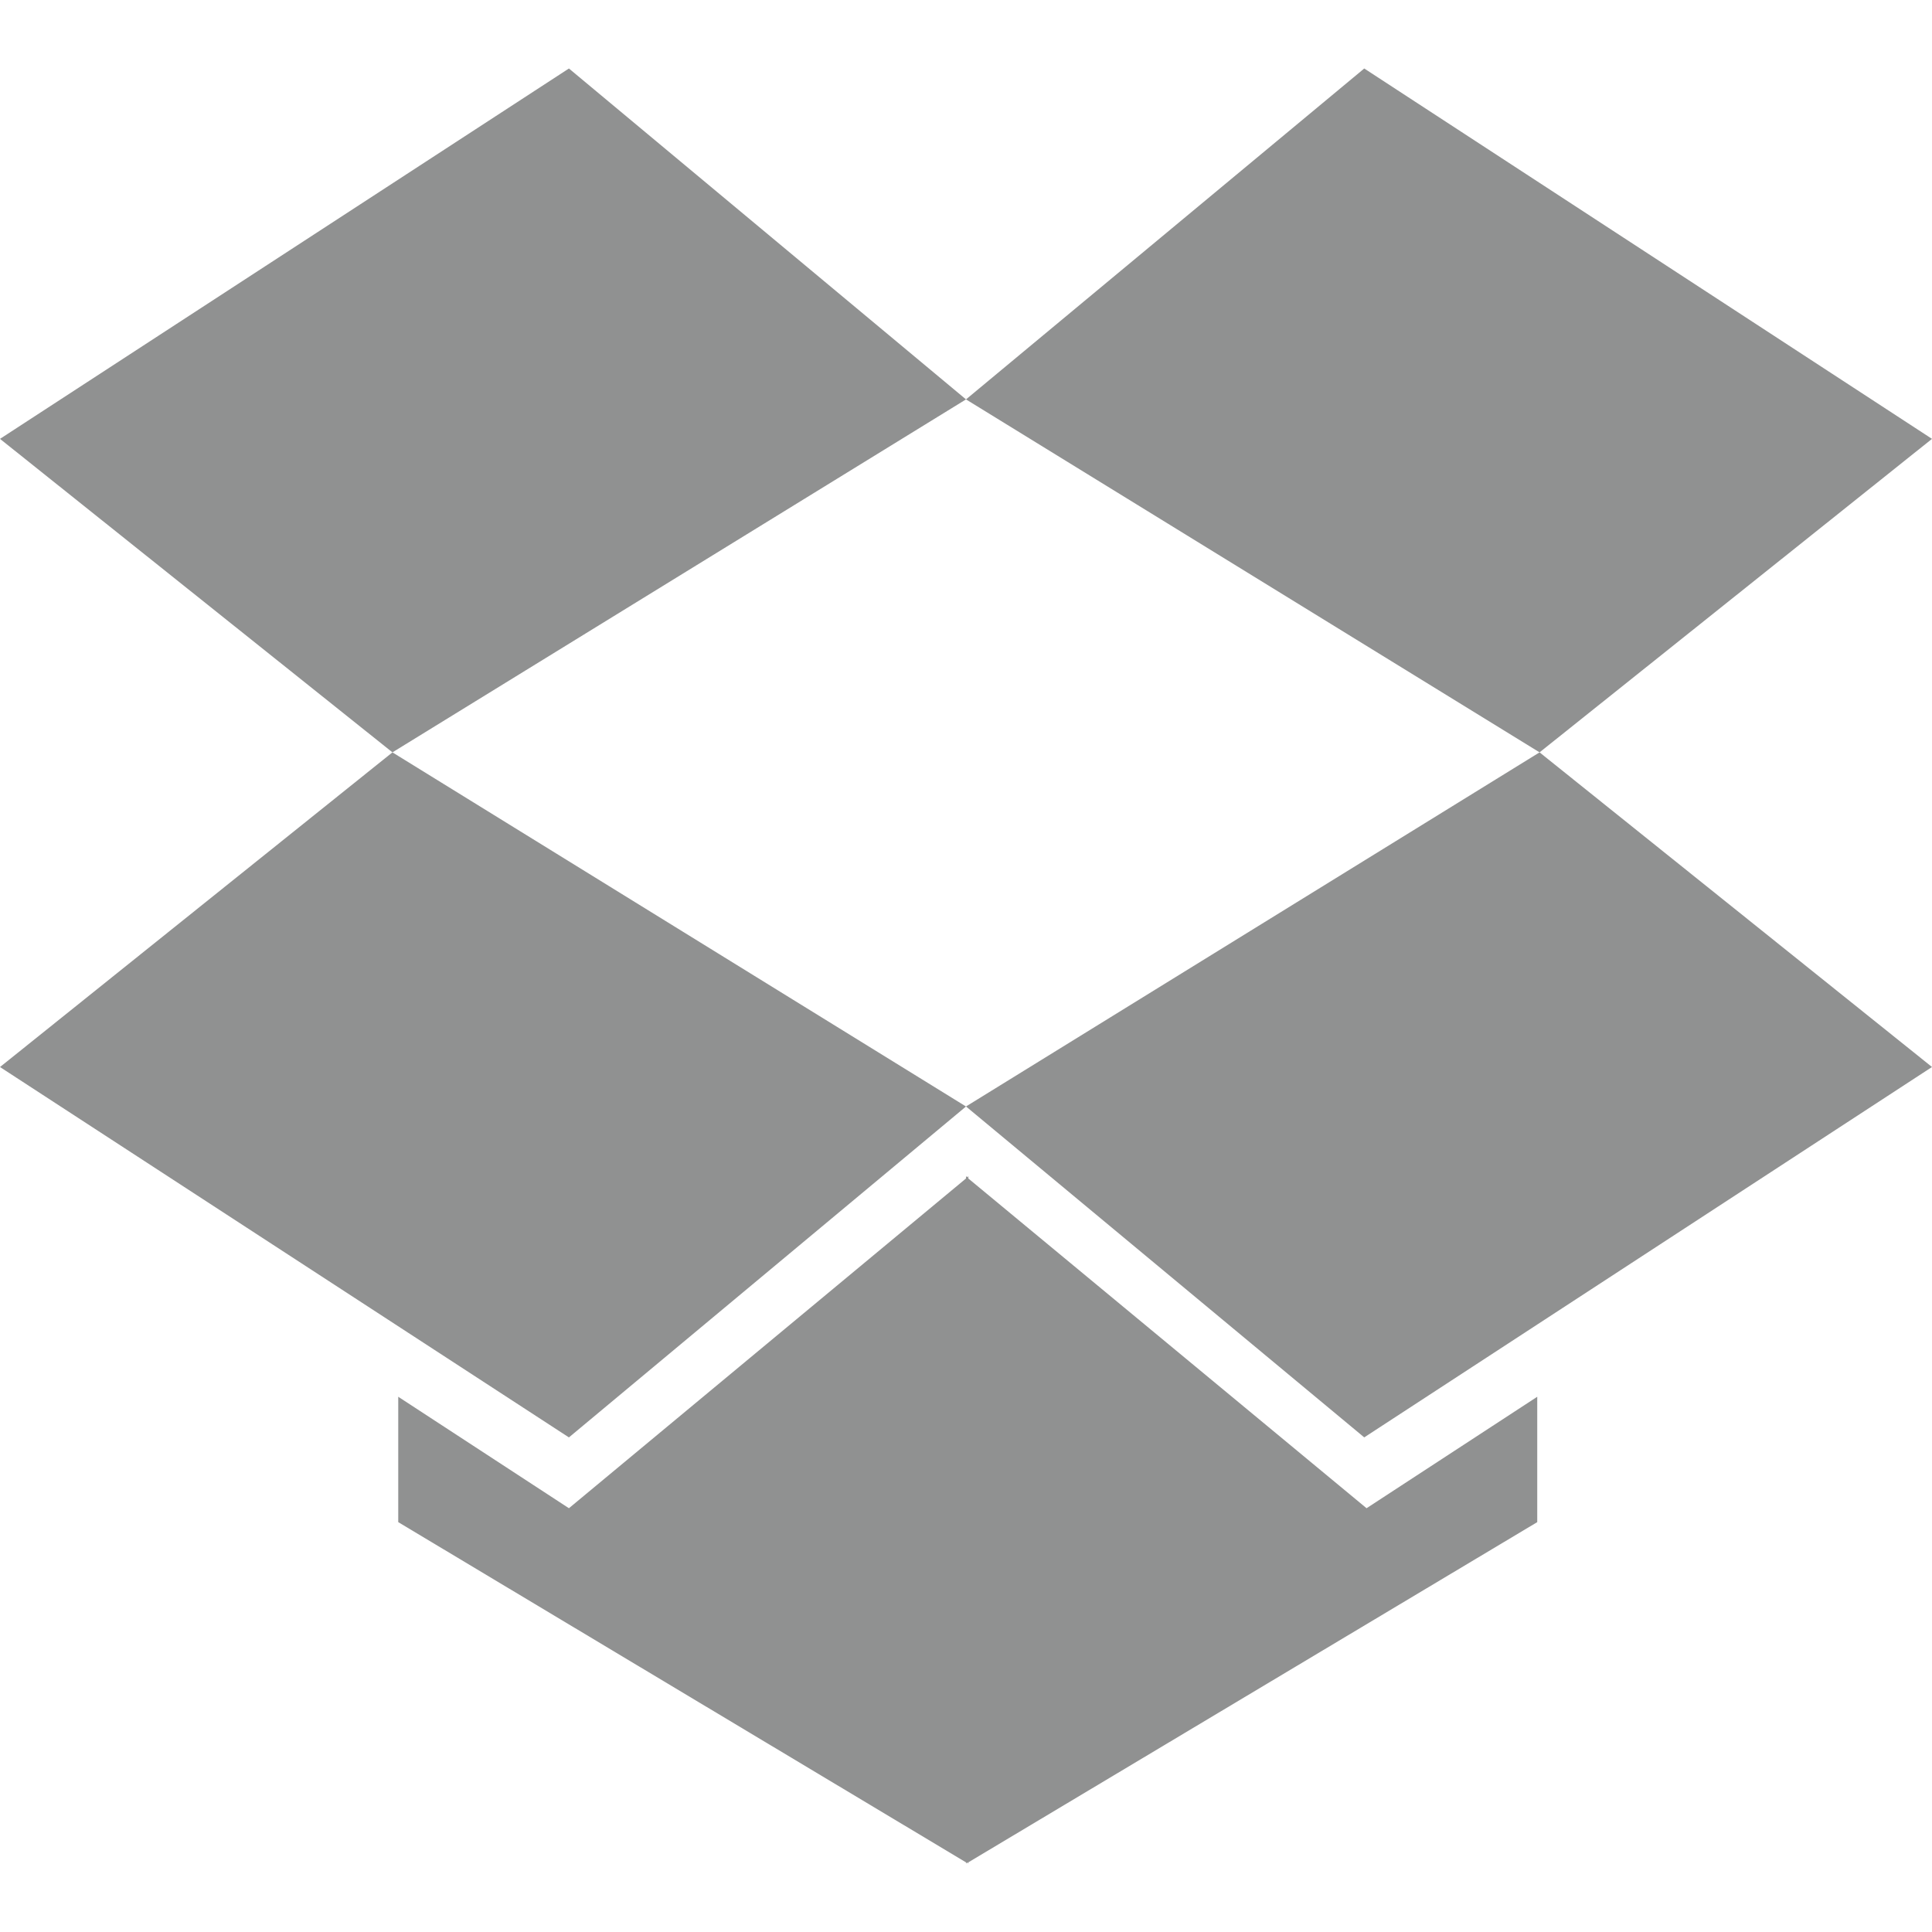 <svg xmlns="http://www.w3.org/2000/svg"
                                                    xmlns:xlink="http://www.w3.org/1999/xlink" version="1.1" id="Capa_1"
                                                    x="0px" y="0px" viewBox="0 0 475.078 475.077"
                                                    style="enable-background:new 0 0 475.078 475.077;"
                                                    xml:space="preserve" class="hovered-paths">
                                                    <g>
                                                        <g>
                                                            <g>
                                                                <polygon
                                                                    points="139.899,353.459 237.539,272.087 96.501,185.005 0,262.382   "
                                                                    data-original="#000000"
                                                                    class="hovered-path active-path"
                                                                    style="fill:#909191" data-old_color="#000000">
                                                                </polygon>
                                                                <polygon
                                                                    points="237.539,272.08 335.467,353.452 475.078,262.375 378.58,185.005   "
                                                                    data-original="#000000"
                                                                    class="hovered-path active-path"
                                                                    style="fill:#909191" data-old_color="#000000">
                                                                </polygon>
                                                                <polygon
                                                                    points="238.111,289.786 238.111,289.212 237.827,289.499 237.539,289.212 237.539,289.786 139.899,370.871     97.928,343.463 97.928,374.293 237.539,457.951 237.539,458.235 237.827,457.951 238.111,458.235 238.111,457.951     378.008,374.293 378.008,343.463 336.036,370.871   "
                                                                    data-original="#000000"
                                                                    class="hovered-path active-path"
                                                                    style="fill:#909191" data-old_color="#000000">
                                                                </polygon>
                                                                <polygon
                                                                    points="0,107.917 96.501,185.005 237.539,98.212 139.899,16.842   "
                                                                    data-original="#000000"
                                                                    class="hovered-path active-path"
                                                                    style="fill:#909191" data-old_color="#000000">
                                                                </polygon>
                                                                <polygon
                                                                    points="335.467,16.842 237.539,98.212 378.58,185.005 475.078,107.917   "
                                                                    data-original="#000000"
                                                                    class="hovered-path active-path"
                                                                    style="fill:#909191" data-old_color="#000000">
                                                                </polygon>
                                                            </g>
                                                        </g>
                                                    </g>
                                                </svg>